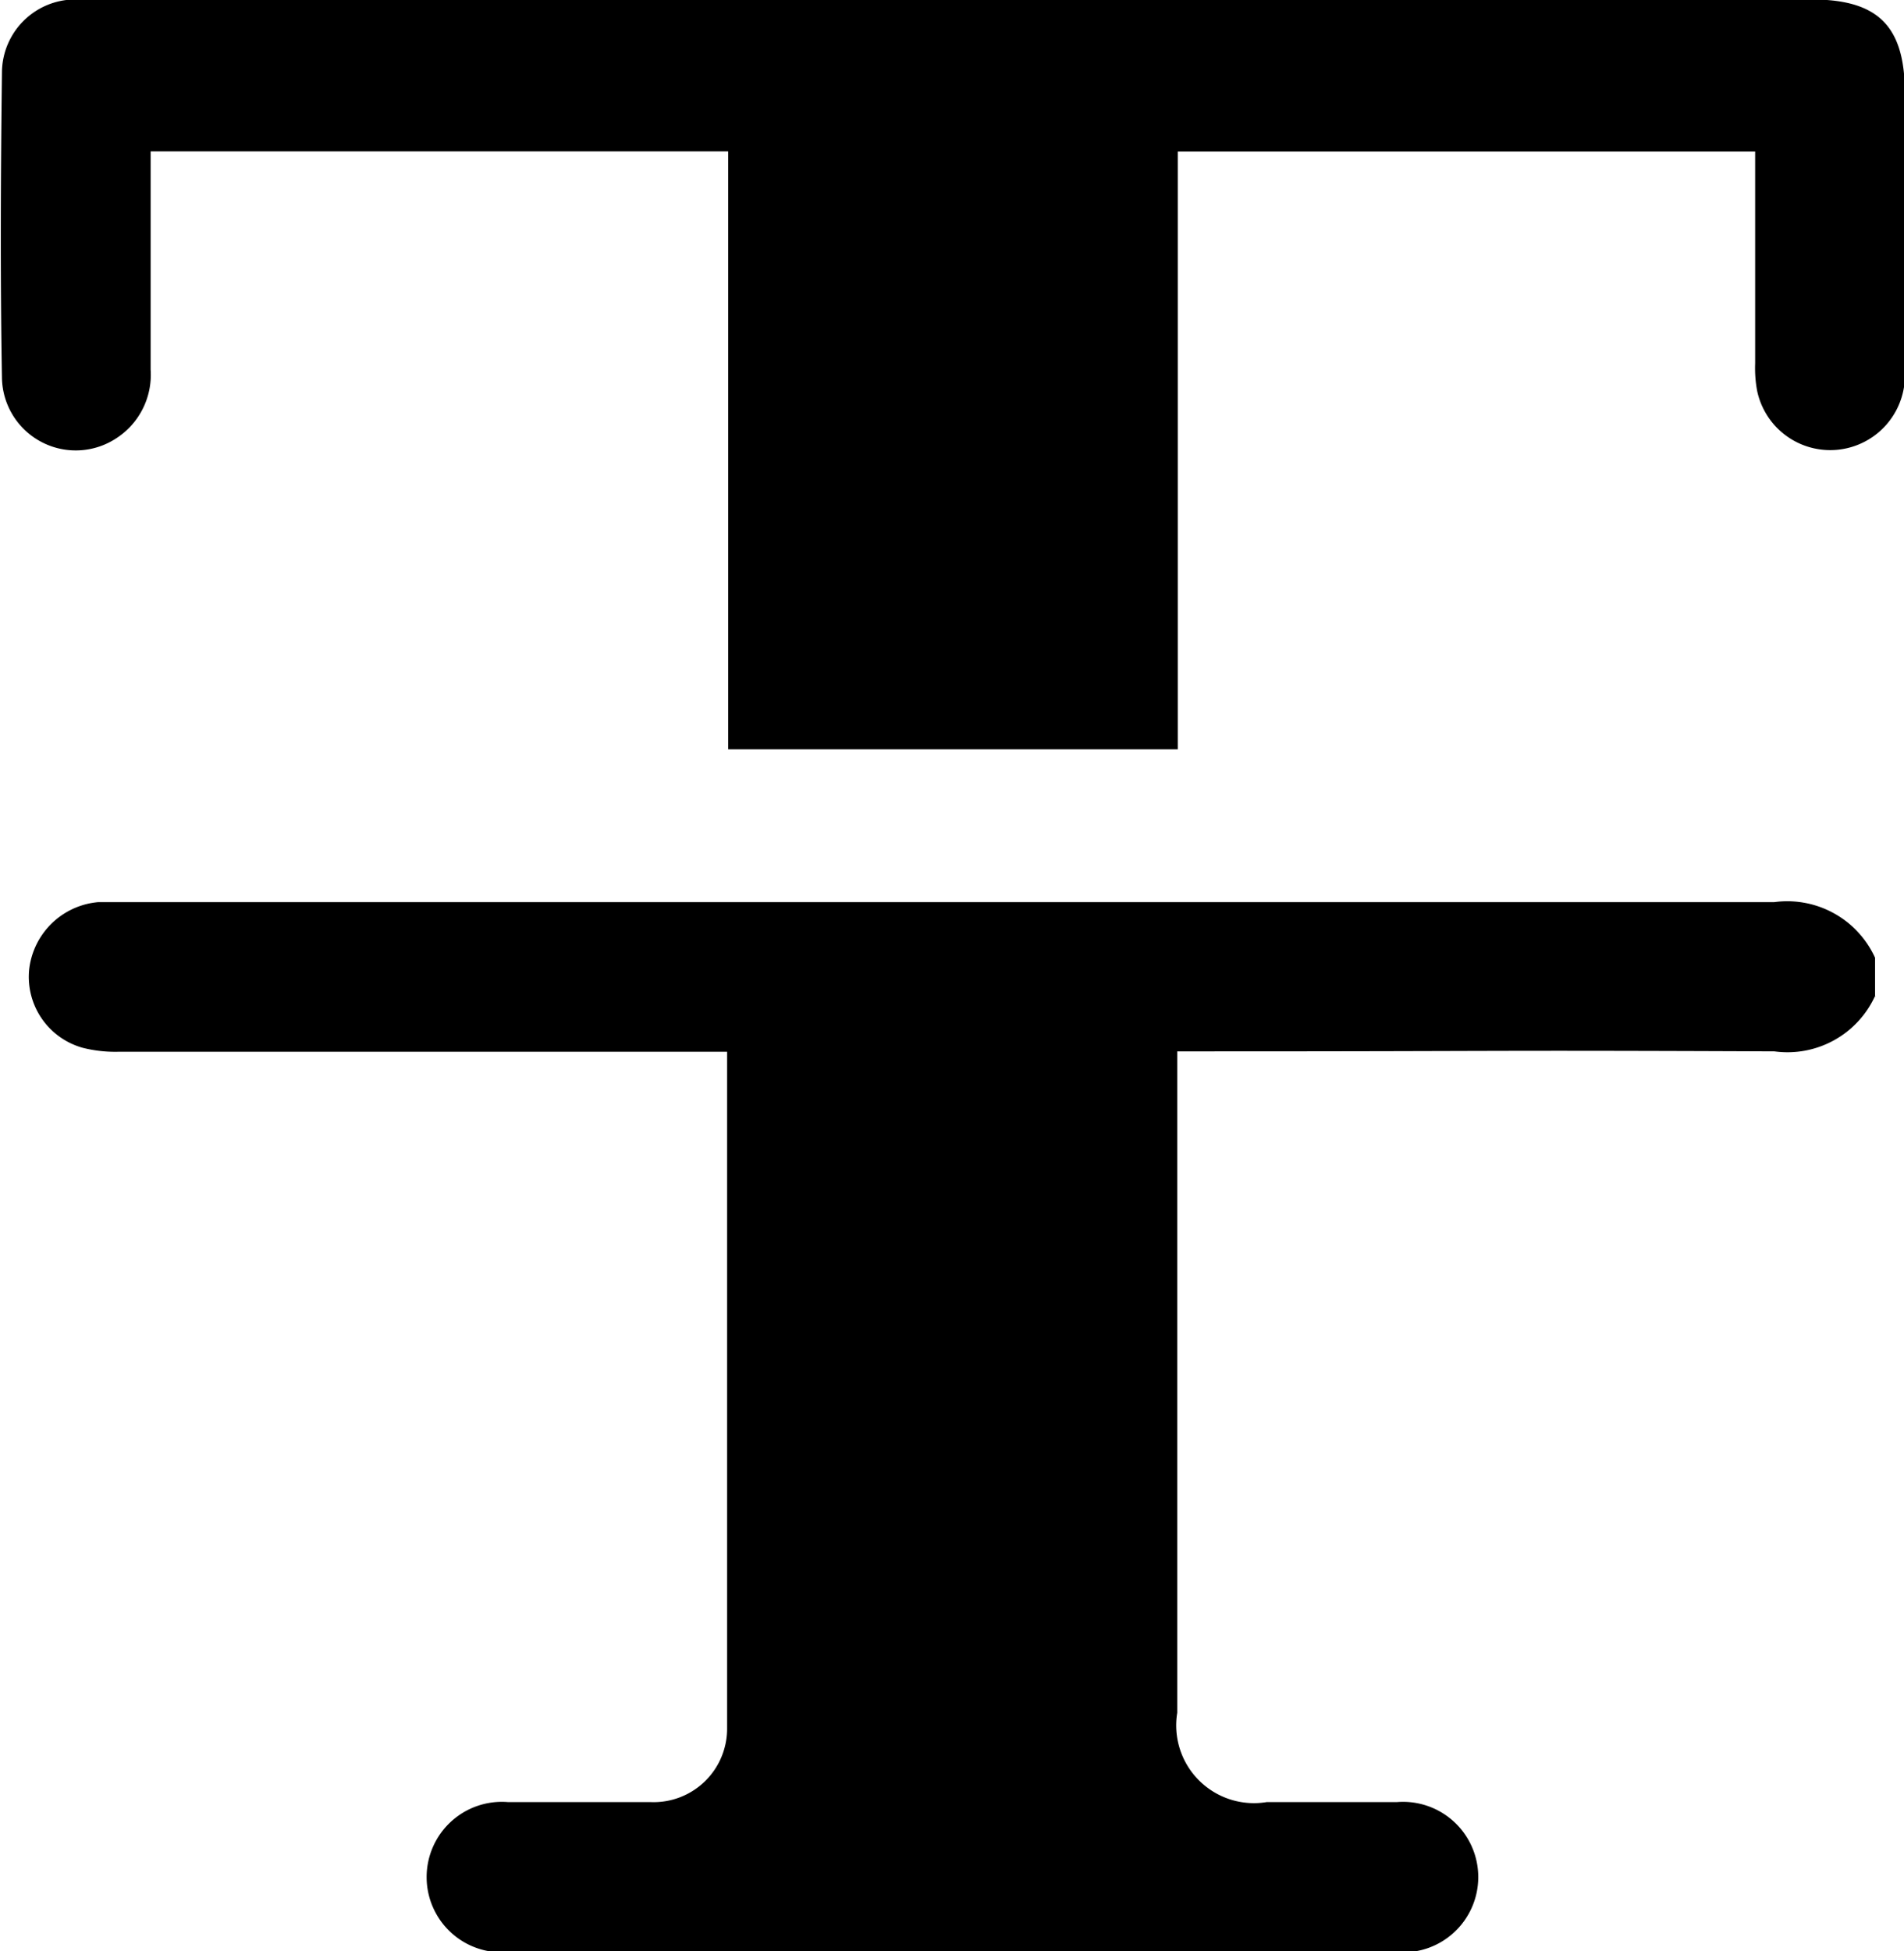 <svg xmlns="http://www.w3.org/2000/svg" width="10.655" height="10.917" viewBox="0 0 10.655 10.917"><g transform="translate(-1.837)"><g transform="translate(0 0)"><path d="M12.339,135.185a.539.539,0,0,1-.564.312c-1.721-.007-1.443,0-3.164,0H8.433v3.7a.435.435,0,0,0,.5.5c.243,0,.485,0,.728,0a.421.421,0,1,1,0,.839H4.689a.421.421,0,1,1,0-.839c.266,0,.532,0,.8,0a.411.411,0,0,0,.425-.412c0-1.255,0-2.509,0-3.786h-3.4a.746.746,0,0,1-.206-.022.412.412,0,0,1-.3-.436.426.426,0,0,1,.387-.379c.051,0,.1,0,.154,0,4.408,0,4.817,0,9.225,0a.54.54,0,0,1,.564.311v.224Z" transform="translate(-0.008 -129.615)"/><path d="M27.459.846H24.228c0,.411,0,.816,0,1.221a.423.423,0,0,1-.2.389.413.413,0,0,1-.632-.339c-.01-.574-.007-1.148,0-1.721a.411.411,0,0,1,.4-.4c.042,0,.084,0,.126,0h9.6c.375,0,.523.15.523.526,0,.522,0,1.045,0,1.568a.418.418,0,0,1-.827.095.694.694,0,0,1-.011-.153c0-.392,0-.783,0-1.185H29.976V4.191H27.46V.846Z" transform="translate(-21.548 0.001)"/></g></g></svg>
